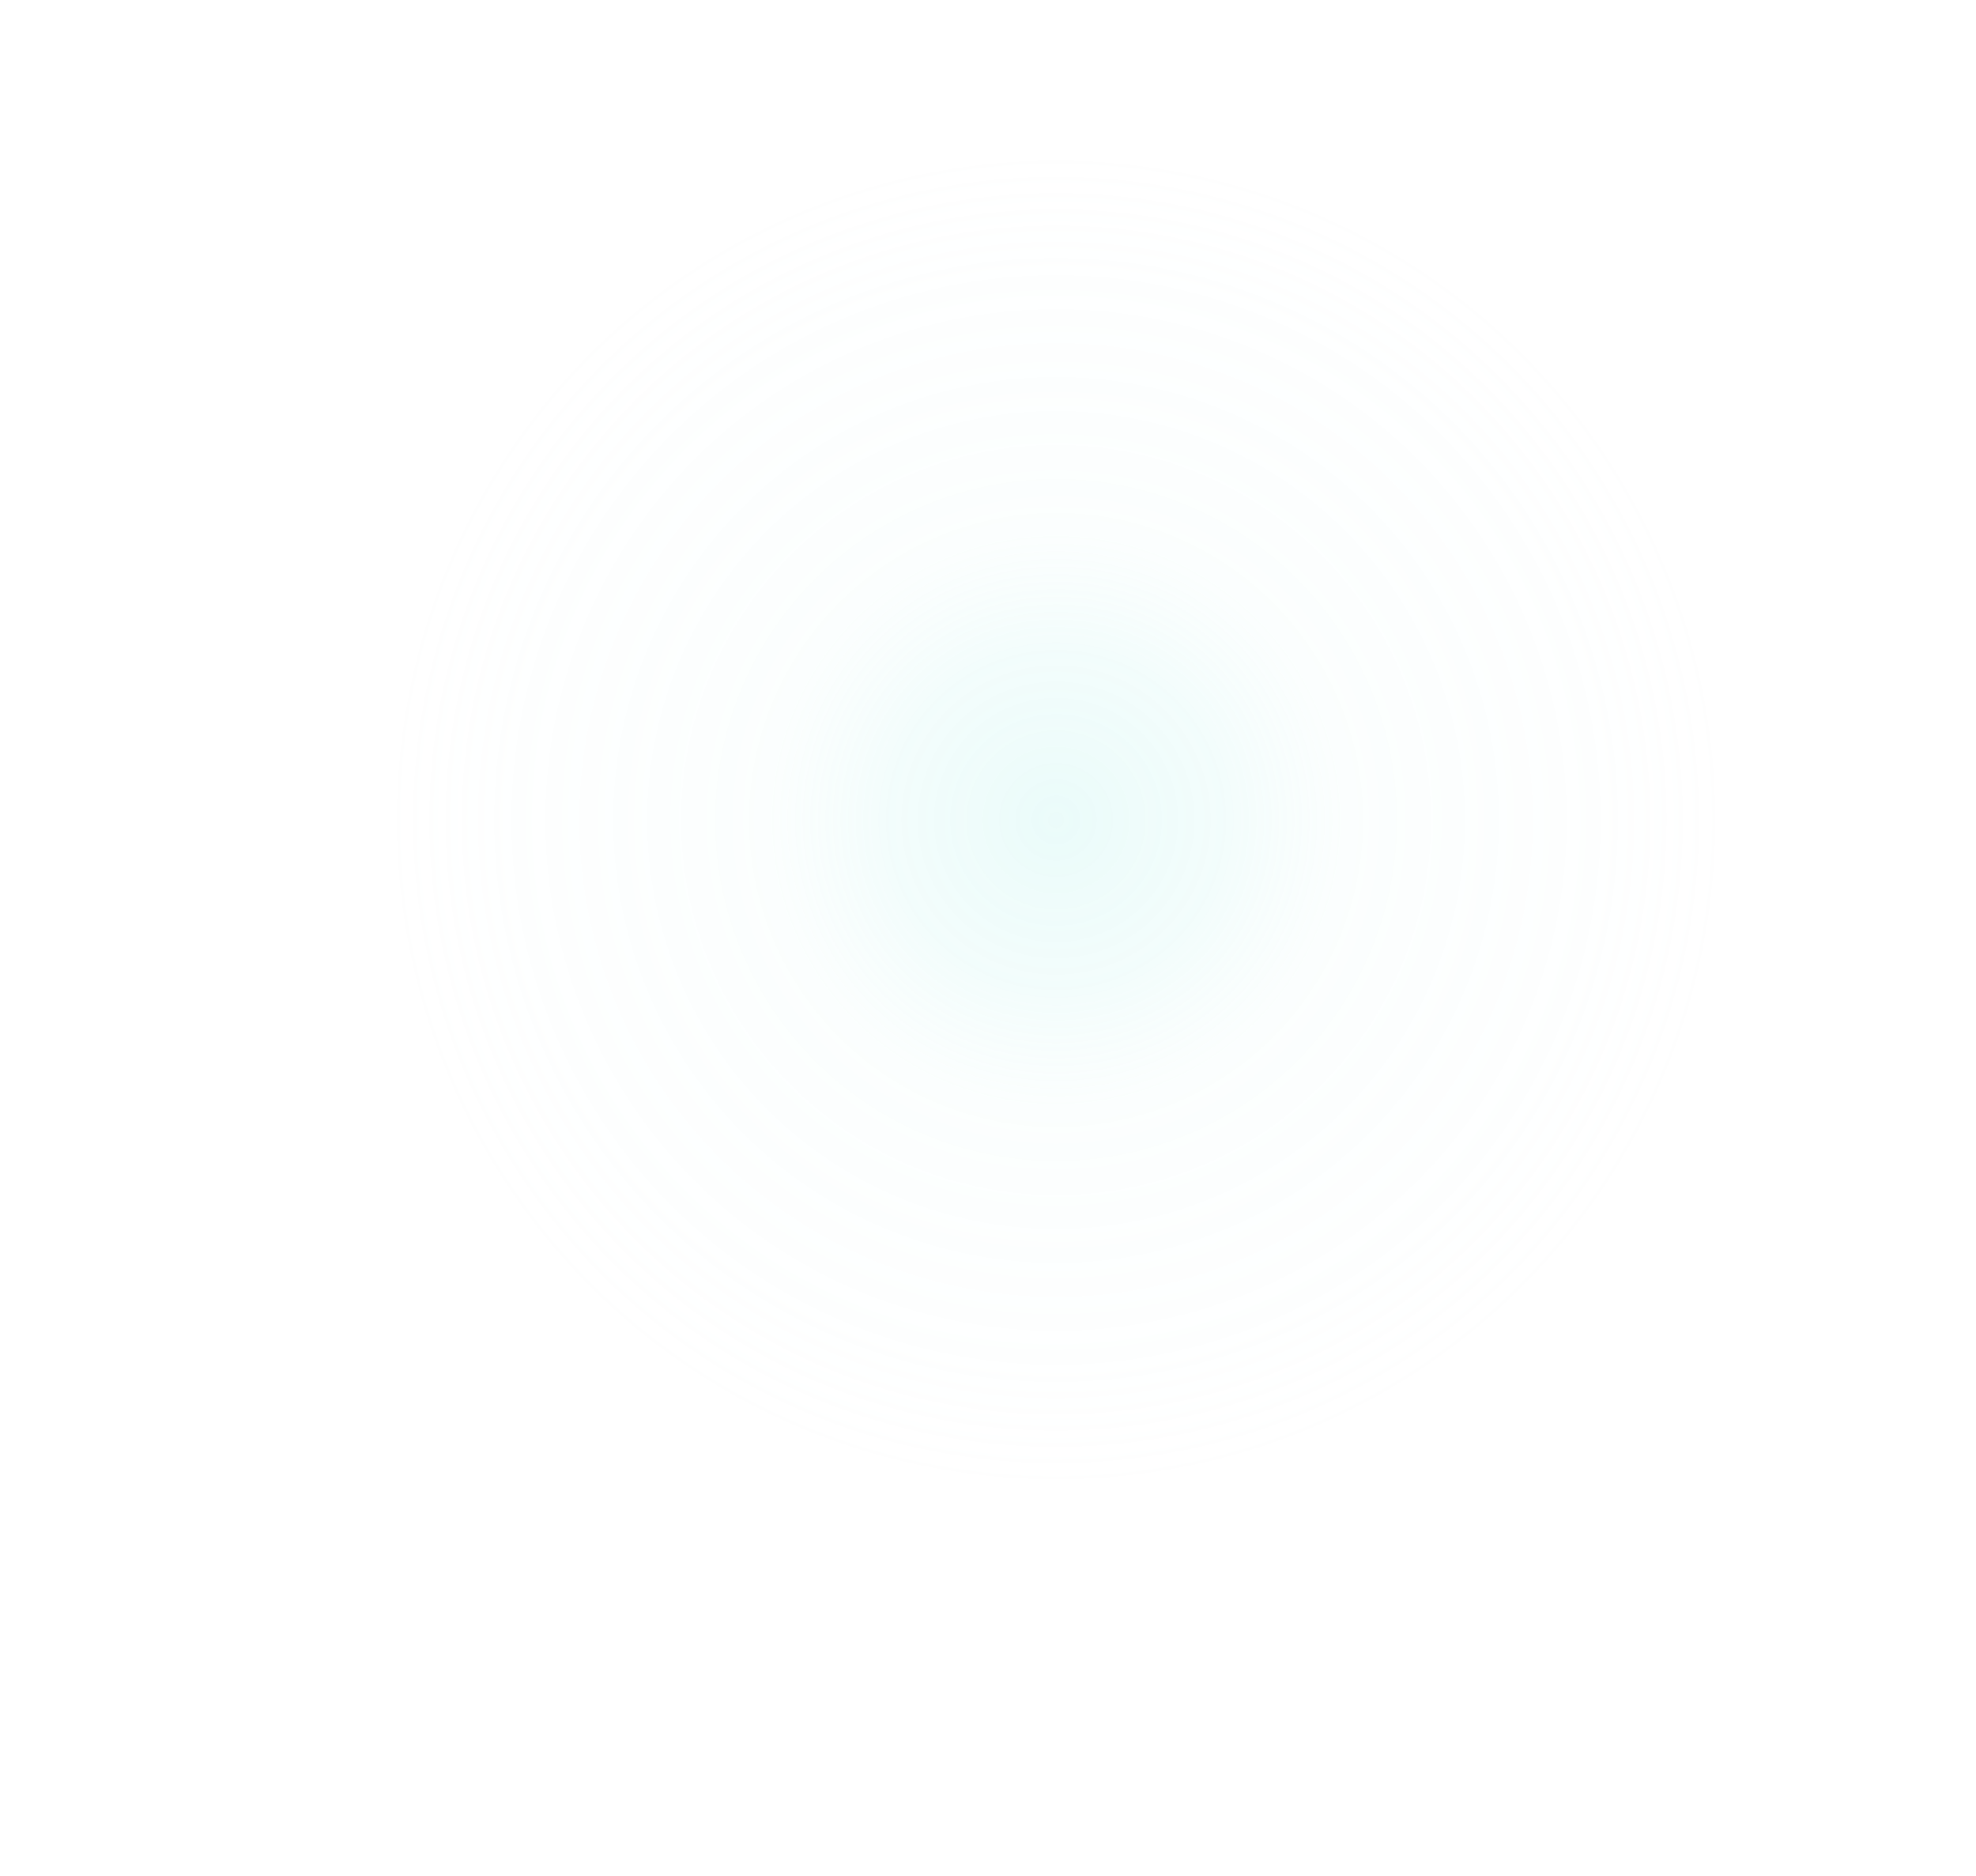 <svg width="1263" height="1199" viewBox="0 0 1263 1199" fill="none" xmlns="http://www.w3.org/2000/svg">
<g filter="url(#filter0_df_121_1316)">
<circle cx="675" cy="524" r="425" fill="url(#paint0_radial_121_1316)" fill-opacity="0.2" shape-rendering="crispEdges"/>
</g>
<defs>
<filter id="filter0_df_121_1316" x="0" y="-151" width="1350" height="1350" filterUnits="userSpaceOnUse" color-interpolation-filters="sRGB">
<feFlood flood-opacity="0" result="BackgroundImageFix"/>
<feColorMatrix in="SourceAlpha" type="matrix" values="0 0 0 0 0 0 0 0 0 0 0 0 0 0 0 0 0 0 127 0" result="hardAlpha"/>
<feMorphology radius="2" operator="dilate" in="SourceAlpha" result="effect1_dropShadow_121_1316"/>
<feOffset/>
<feGaussianBlur stdDeviation="10"/>
<feComposite in2="hardAlpha" operator="out"/>
<feColorMatrix type="matrix" values="0 0 0 0 0.392 0 0 0 0 0.8 0 0 0 0 0.773 0 0 0 1 0"/>
<feBlend mode="normal" in2="BackgroundImageFix" result="effect1_dropShadow_121_1316"/>
<feBlend mode="normal" in="SourceGraphic" in2="effect1_dropShadow_121_1316" result="shape"/>
<feGaussianBlur stdDeviation="125" result="effect2_foregroundBlur_121_1316"/>
</filter>
<radialGradient id="paint0_radial_121_1316" cx="0" cy="0" r="1" gradientUnits="userSpaceOnUse" gradientTransform="translate(675 524) rotate(90) scale(425)">
<stop stop-color="#99EDE5"/>
<stop offset="0.255" stop-color="#B2F1EB" stop-opacity="0.796"/>
<stop offset="0.432" stop-color="#D7F6F3" stop-opacity="0.492"/>
<stop offset="0.823" stop-color="#EAF9F7" stop-opacity="0.342"/>
<stop offset="1" stop-color="#FBFBFB" stop-opacity="0.2"/>
</radialGradient>
</defs>
</svg>
